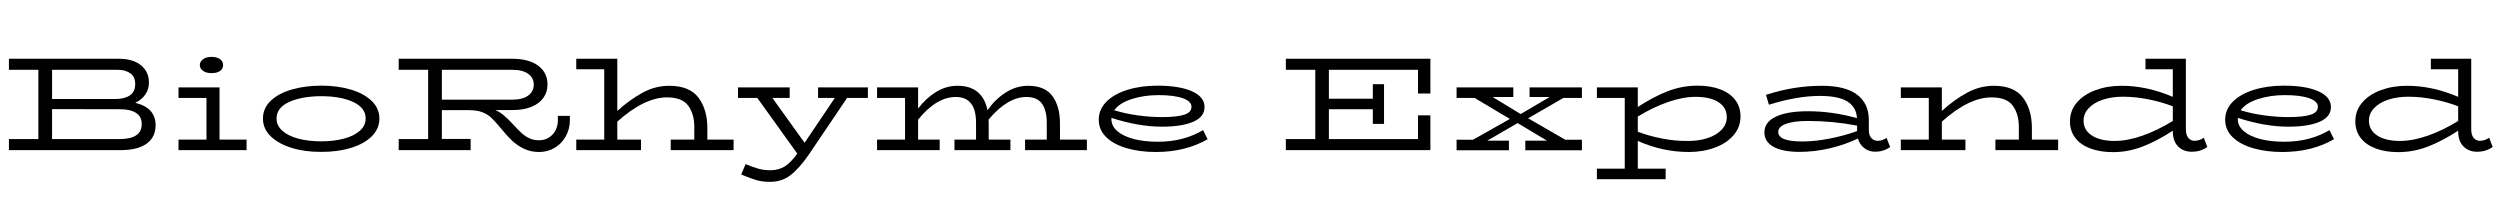 <svg width="262.74" height="21.686" viewBox="0 0 262.74 21.686" xmlns="http://www.w3.org/2000/svg"><path transform="translate(0 15.778) scale(.014 -.014)" d="m1168 187q0-90-67.5-138.5t-194.5-48.5h-839v83h221v520h-221v83h823q109 0 168.5-49t59.5-129q0-53-28-92t-75-61q153-36 153-168zm-777 416v-219h475q70 0 109.5 27.5t39.5 84.5q0 55-37 81t-93 26zm673-408q0 58-44.5 85.5t-123.5 26.5l-505 1v-225h505q168 0 168 112z"/><path transform="translate(17.752 15.778) scale(.014 -.014)" d="m232 638q0 27 24.5 44.5t63.5 17.5q40 0 63.5-17t23.5-45q0-27-23-43.5t-64-16.5q-39 0-63.5 17t-24.5 43zm351-559v-79h-511v79h210v313h-210v79h308v-392z"/><path transform="translate(26.53 15.778) scale(.014 -.014)" d="m79 237q0 78 59 134t159 84.5 222 28.5q119 0 218-29t157.5-85 58.5-133-58-134-158-87-222-29q-120-1-219.5 29.5t-158 87-58.5 133.5zm771 0q0 81-94 124.5t-241 43.5q-147-1-240.5-44t-93.5-124q0-53 44-92t120-59 170-20q95 0 171 20t120 59 44 92z"/><path transform="translate(40.964 15.778) scale(.014 -.014)" d="m1352 257v-31q0-66-30-121t-83-87-118-32q-63 0-114 24.5t-90 61.5-84 93q-45 54-72.5 79.5t-67 40.5-100.5 15h-202v-216h216v-84h-540v83h221v520h-221v83h850q127 0 197-52t70-142q0-56-30.5-99t-89-67.5-139.5-24.5h-133q31-13 61-37.5t71-68.5q40-44 67.5-68.5t58.5-38.5 71-14q39 0 71 19t51 53.5 19 77.5v33zm-961 346v-224h529q78 0 119.5 31t41.5 82q0 50-41.5 80.5t-119.5 30.5z"/><path transform="translate(60.074 15.778) scale(.014 -.014)" d="m1216 79v-79h-472v79h177v96q0 96-45.5 158.5t-159.5 62.5q-170 0-373-182v-135h178v-79h-486v79h210v528h-210v79h308v-392q90 82 186.5 135.5t202.5 53.5q154 0 220.5-89.5t66.5-226.5v-88z"/><path transform="translate(77.238 15.778) scale(.014 -.014)" d="m998 392h-156l-287-425q-72-104-137-154.5t-154-50.5q-58 0-100 12t-117 43l33 78q55-23 96.5-34.5t89.5-11.5q64 0 110 30t92 95l-300 418h-145v79h388v-79h-130l242-337 227 337h-126v79h374z"/><path transform="translate(91.168 15.778) scale(.014 -.014)" d="m1647 79v-79h-464v79h163v127q0 91-35.5 142t-117.5 51q-142 0-284-170 1-9 1-27v-123h163v-79h-420v79h162v127q0 193-152 193-145 0-283-170v-150h162v-79h-470v79h210v313h-210v79h308v-159q58 77 134 124t162 47q187 0 225-183 57 81 136 132t169 51q126 0 182.5-77.5t56.5-203.5v-123z"/><path transform="translate(114.37 15.778) scale(.014 -.014)" d="m896 82q-166-96-388-96-120 0-217.5 28t-154.5 82.5-57 132.5q0 77 58 135t158.5 89 223.5 31q164 0 259-42t95-119q0-73-84.5-110t-236.5-37q-173 0-378 66v-10q0-51 44.5-89.5t123-59 178.5-20.5q103 0 187 22.5t155 64.5zm-701 217q87-26 180-38.5t178-12.5q111 0 166.5 17.5t55.5 59.5-66 65-182 23q-110 0-202-30t-130-84z"/><path transform="translate(134.2 15.778) scale(.014 -.014)" d="M1059 425V603H390V386H720V495H804V197H720V307H390V83H1059V261H1152V0H67V83H288V603H67V686H1152V425Z"/><path transform="translate(152.1 15.778) scale(.014 -.014)" d="M607 239 886 78H1011V-1H586V71H749L528 203L300 71H463V-1H70V78H193L470 234L205 392H70V471H496V399H340L551 271L769 399H618V471H1011V392H872Z"/><path transform="translate(167.24 15.778) scale(.014 -.014)" d="m1120 253q0-81-52.5-141.5t-141-93-194.5-32.5q-196 0-383 83v-208h209v-79h-516v79h209v531h-209v79h307v-147q116 76 224 118t225 42q95 0 168-27t113.5-79 40.5-125zm-103-5q0 71-61.5 111.5t-172.5 40.5q-95 0-207.5-39t-226.5-109v-114q85-32 182.5-51t189.5-18q85-1 152.5 21.5t105.5 63.5 38 94z"/><path transform="translate(184.03 15.778) scale(.014 -.014)" d="m1044 23q-51-35-113-35-46 0-81 27t-48 72q-98-47-212-73.5t-225-26.5q-128 0-196.5 38t-68.5 108q0 77 85.5 118t241.5 41q184 0 368-52-5 84-72.5 125.5t-206.5 41.5q-169 0-382-66l-22 74q207 68 420 68 177 0 264.5-67t87.5-189v-75q0-41 19-61.5t47-20.5q35 0 67 22zm-657 42q89 0 199 21t210 57v41q-183 35-369 35-106 0-164.5-21.5t-58.5-60.5q0-36 44.5-54t138.5-18z"/><path transform="translate(198.76 15.778) scale(.014 -.014)" d="m1253 79v-79h-471v79h176v96q0 96-45.5 158.5t-159.5 62.5q-170 0-373-182v-135h177v-79h-485v79h210v313h-210v79h308v-177q89 82 186.5 135.5t203.5 53.5q153 0 219.5-89.5t66.5-226.5v-88z"/><path transform="translate(216.44 15.778) scale(.014 -.014)" d="m1110 23q-25-17-53-26t-65-9q-62 0-101.5 40t-39.5 113v5q-116-76-225-118.5t-225-42.5q-95 0-168 27t-113.5 79-40.5 125q0 81 52 141.5t140.5 93 194.5 32.5q191 0 385-83v207h-205v79h303v-529q0-44 18.5-65.5t46.5-21.5q36 0 70 23zm-259 196v110q-82 32-181 52t-193 20q-85 0-152-22.5t-105.5-63.5-38.5-94q0-70 62-111t172-41q95 0 208 39.5t228 110.5z"/><path transform="translate(232.75 15.778) scale(.014 -.014)" d="m896 82q-166-96-388-96-120 0-217.5 28t-154.5 82.5-57 132.5q0 77 58 135t158.5 89 223.5 31q164 0 259-42t95-119q0-73-84.5-110t-236.5-37q-173 0-378 66v-10q0-51 44.5-89.5t123-59 178.5-20.5q103 0 187 22.5t155 64.5zm-701 217q87-26 180-38.5t178-12.5q111 0 166.5 17.5t55.5 59.5-66 65-182 23q-110 0-202-30t-130-84z"/><path transform="translate(246.43 15.778) scale(.014 -.014)" d="m1110 23q-25-17-53-26t-65-9q-62 0-101.5 40t-39.5 113v5q-116-76-225-118.5t-225-42.5q-95 0-168 27t-113.5 79-40.5 125q0 81 52 141.5t140.5 93 194.5 32.5q191 0 385-83v207h-205v79h303v-529q0-44 18.5-65.5t46.5-21.5q36 0 70 23zm-259 196v110q-82 32-181 52t-193 20q-85 0-152-22.5t-105.5-63.5-38.5-94q0-70 62-111t172-41q95 0 208 39.5t228 110.5z"/></svg>